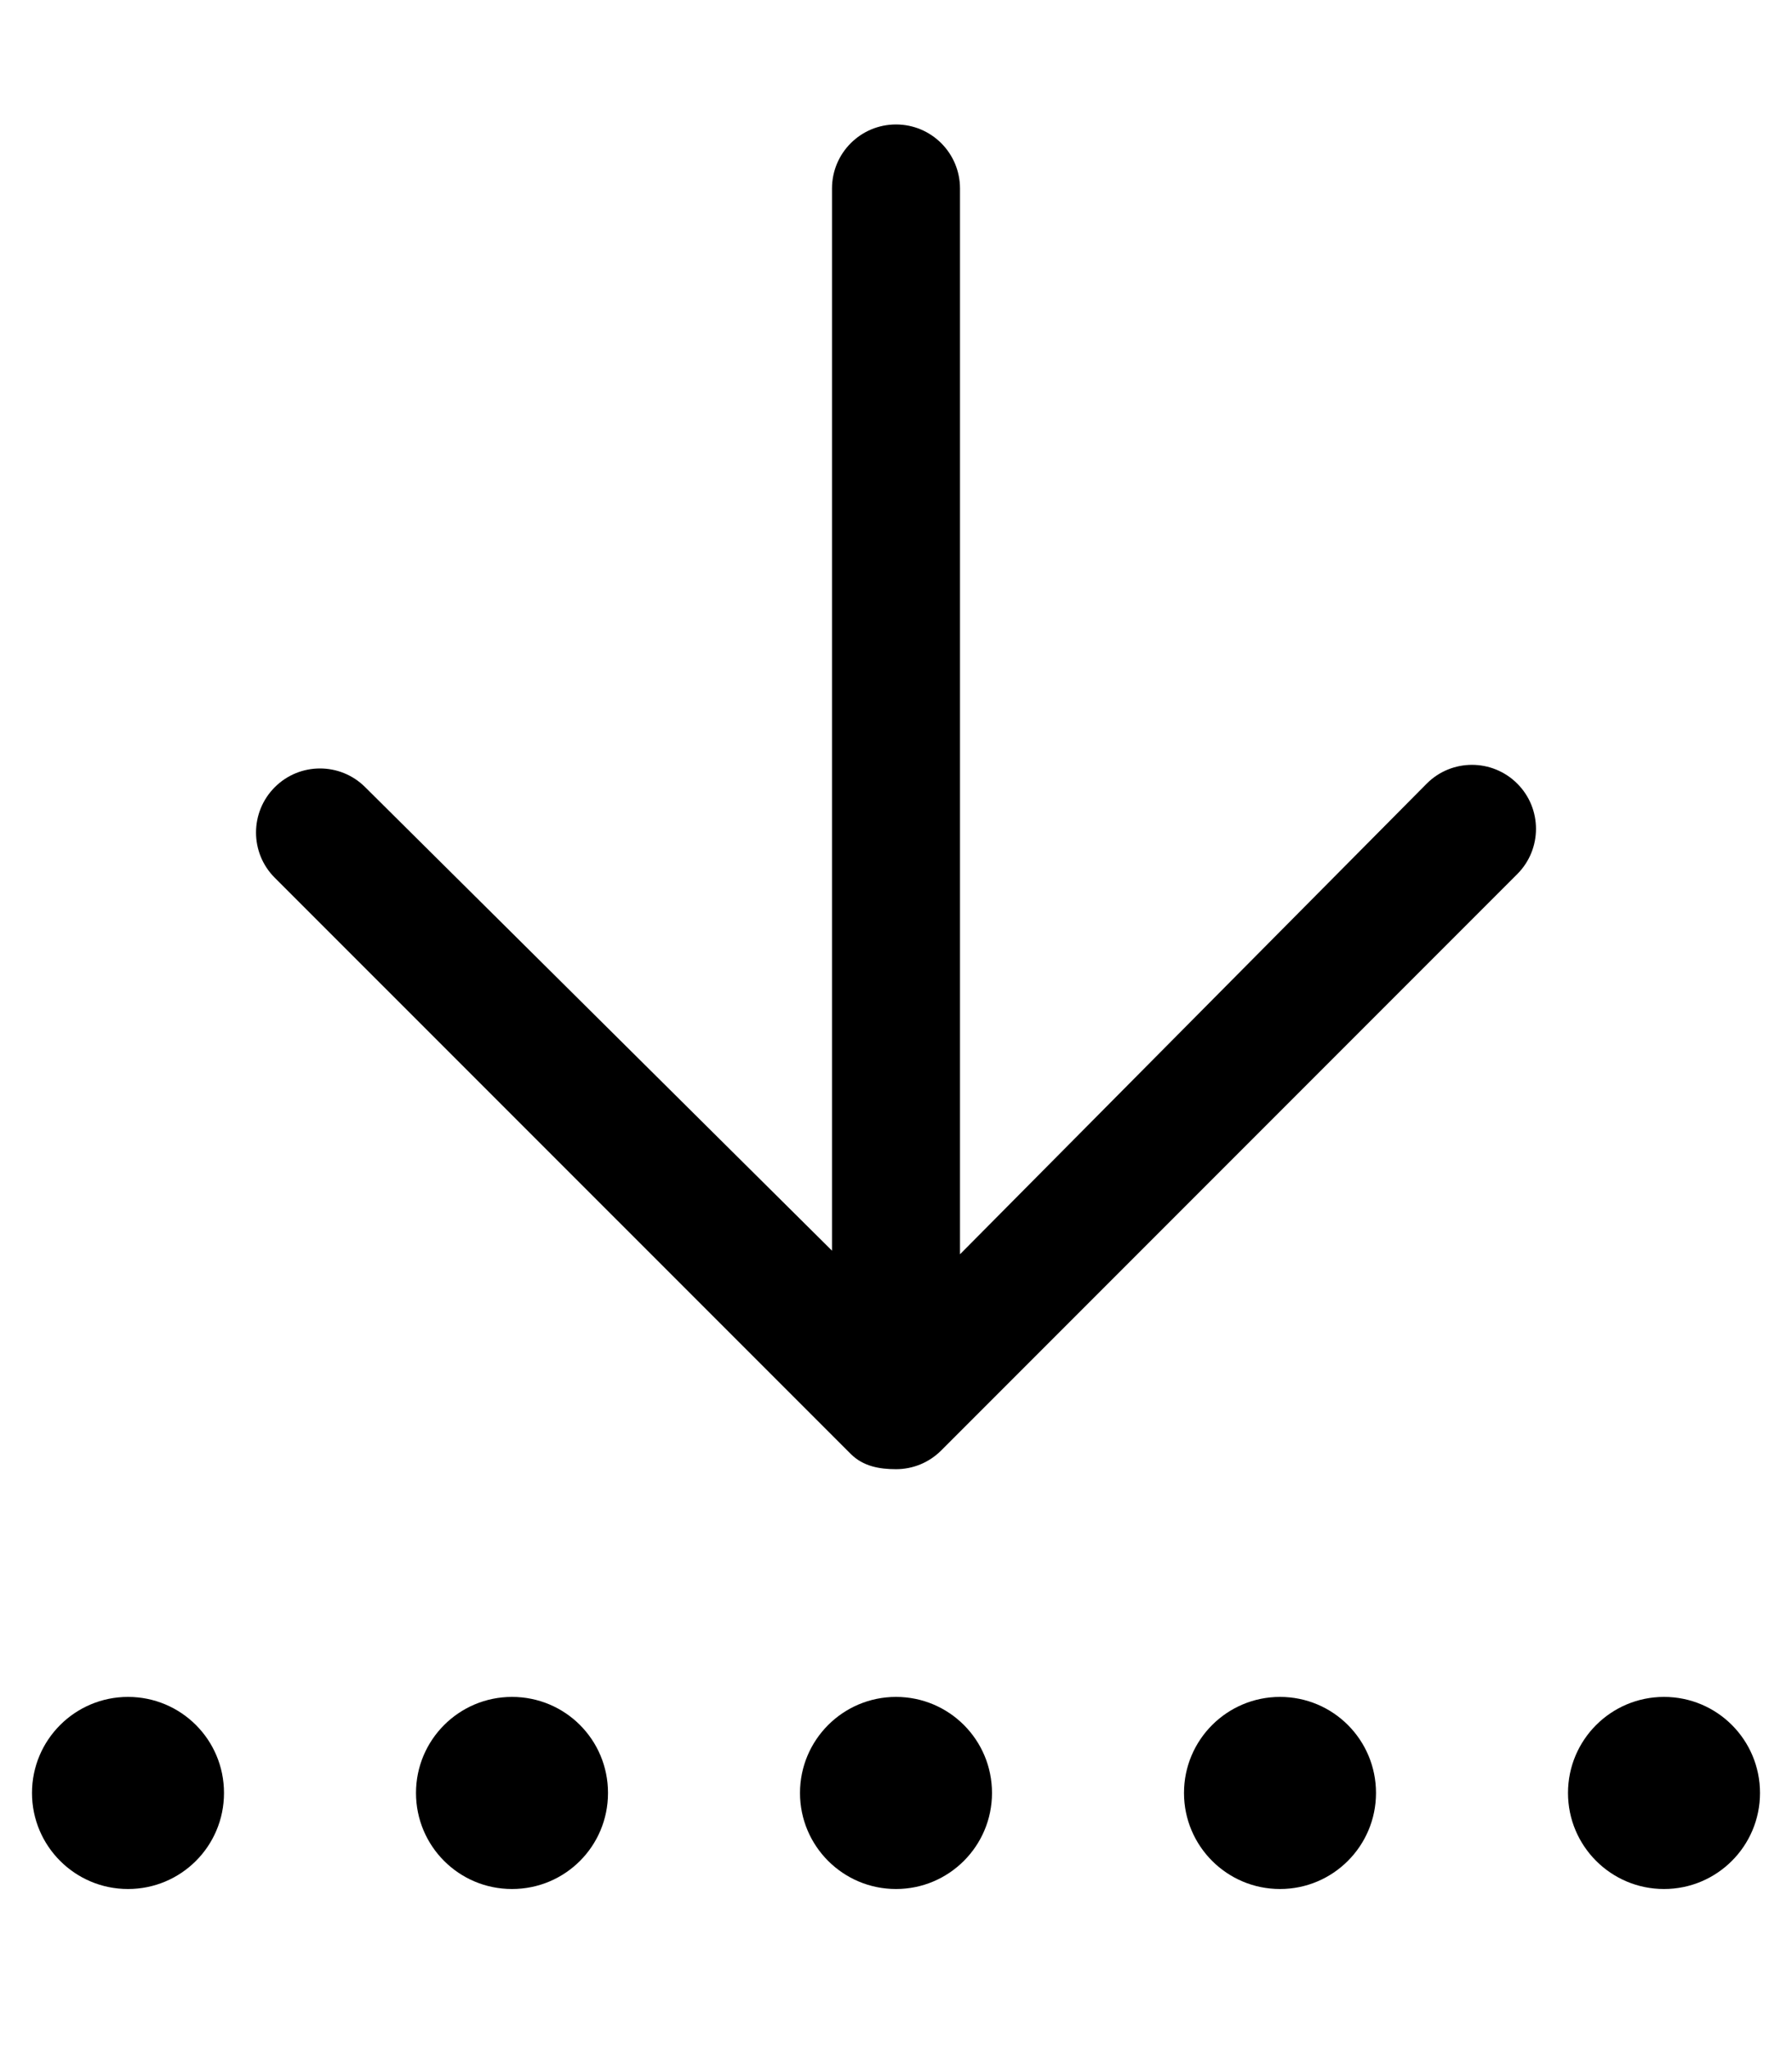 <svg xmlns="http://www.w3.org/2000/svg" viewBox="0 0 448 512"><!--! Font Awesome Pro 6.0.0-beta1 by @fontawesome - https://fontawesome.com License - https://fontawesome.com/license (Commercial License) --><path d="M128 424c-13.26 0-24 10.75-24 24S114.7 472 128 472S152 461.3 152 448S141.3 424 128 424zM224 424c-13.26 0-24 10.75-24 24s10.74 24 24 24s24-10.75 24-24S237.3 424 224 424zM32 424c-13.26 0-24 10.75-24 24S18.74 472 32 472S56 461.3 56 448S45.26 424 32 424zM320 424c-13.26 0-24 10.75-24 24s10.74 24 24 24s24-10.75 24-24S333.3 424 320 424zM416 424c-13.26 0-24 10.75-24 24s10.74 24 24 24s24-10.75 24-24S429.3 424 416 424zM212.7 363.3C215.8 366.4 219.9 367.1 224 367.1s8.188-1.562 11.31-4.688l144-144c6.25-6.25 6.25-16.38 0-22.62s-16.38-6.25-22.62 0L240 313.4V47.1c0-8.844-7.156-16-16-16s-16 7.156-16 16v265.4L91.31 196.7c-6.25-6.25-16.38-6.25-22.62 0s-6.25 16.38 0 22.62L212.7 363.3z"/></svg>